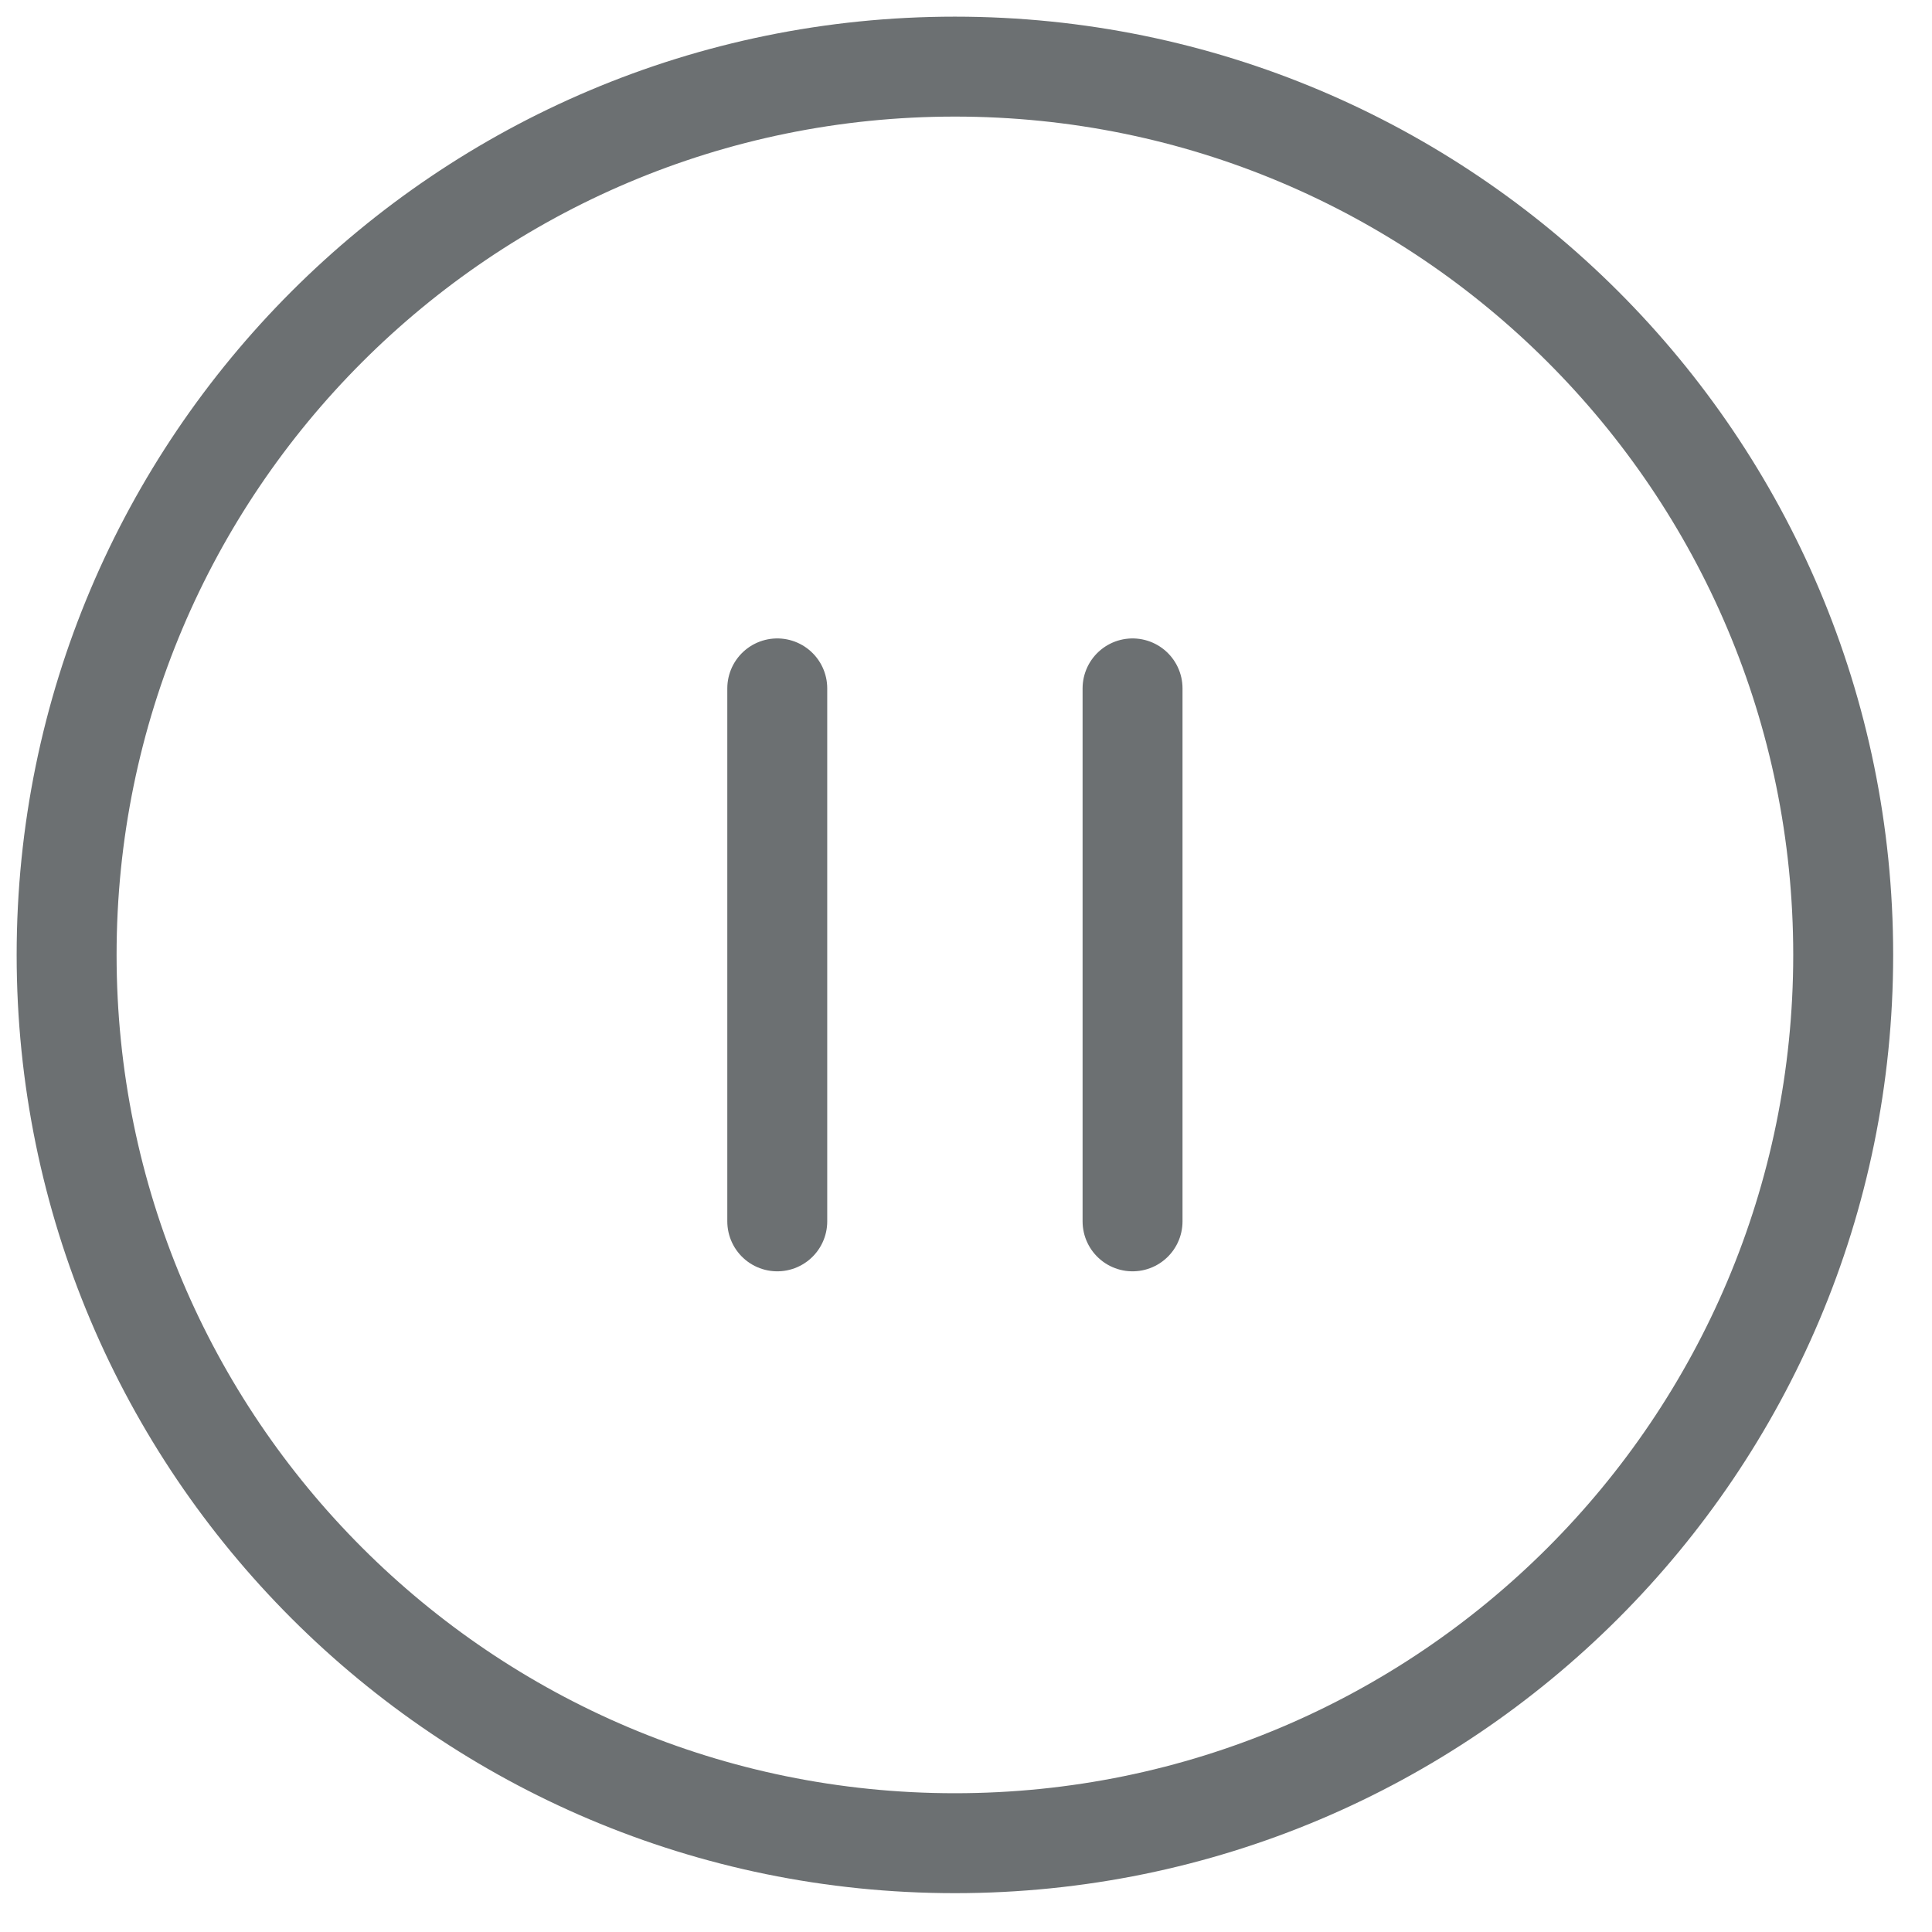 <svg width="29" height="29" viewBox="0 0 29 29" fill="none" xmlns="http://www.w3.org/2000/svg">
<path d="M11.667 18.333V10.333M17 18.333V10.333M27.667 14.333C27.667 21.697 21.697 27.667 14.333 27.667C6.97 27.667 1 21.697 1 14.333C1 6.97 6.97 1 14.333 1C21.697 1 27.667 6.97 27.667 14.333Z" stroke="#6C7072" stroke-width="1.5" stroke-linecap="round" stroke-linejoin="round"/>
</svg>
